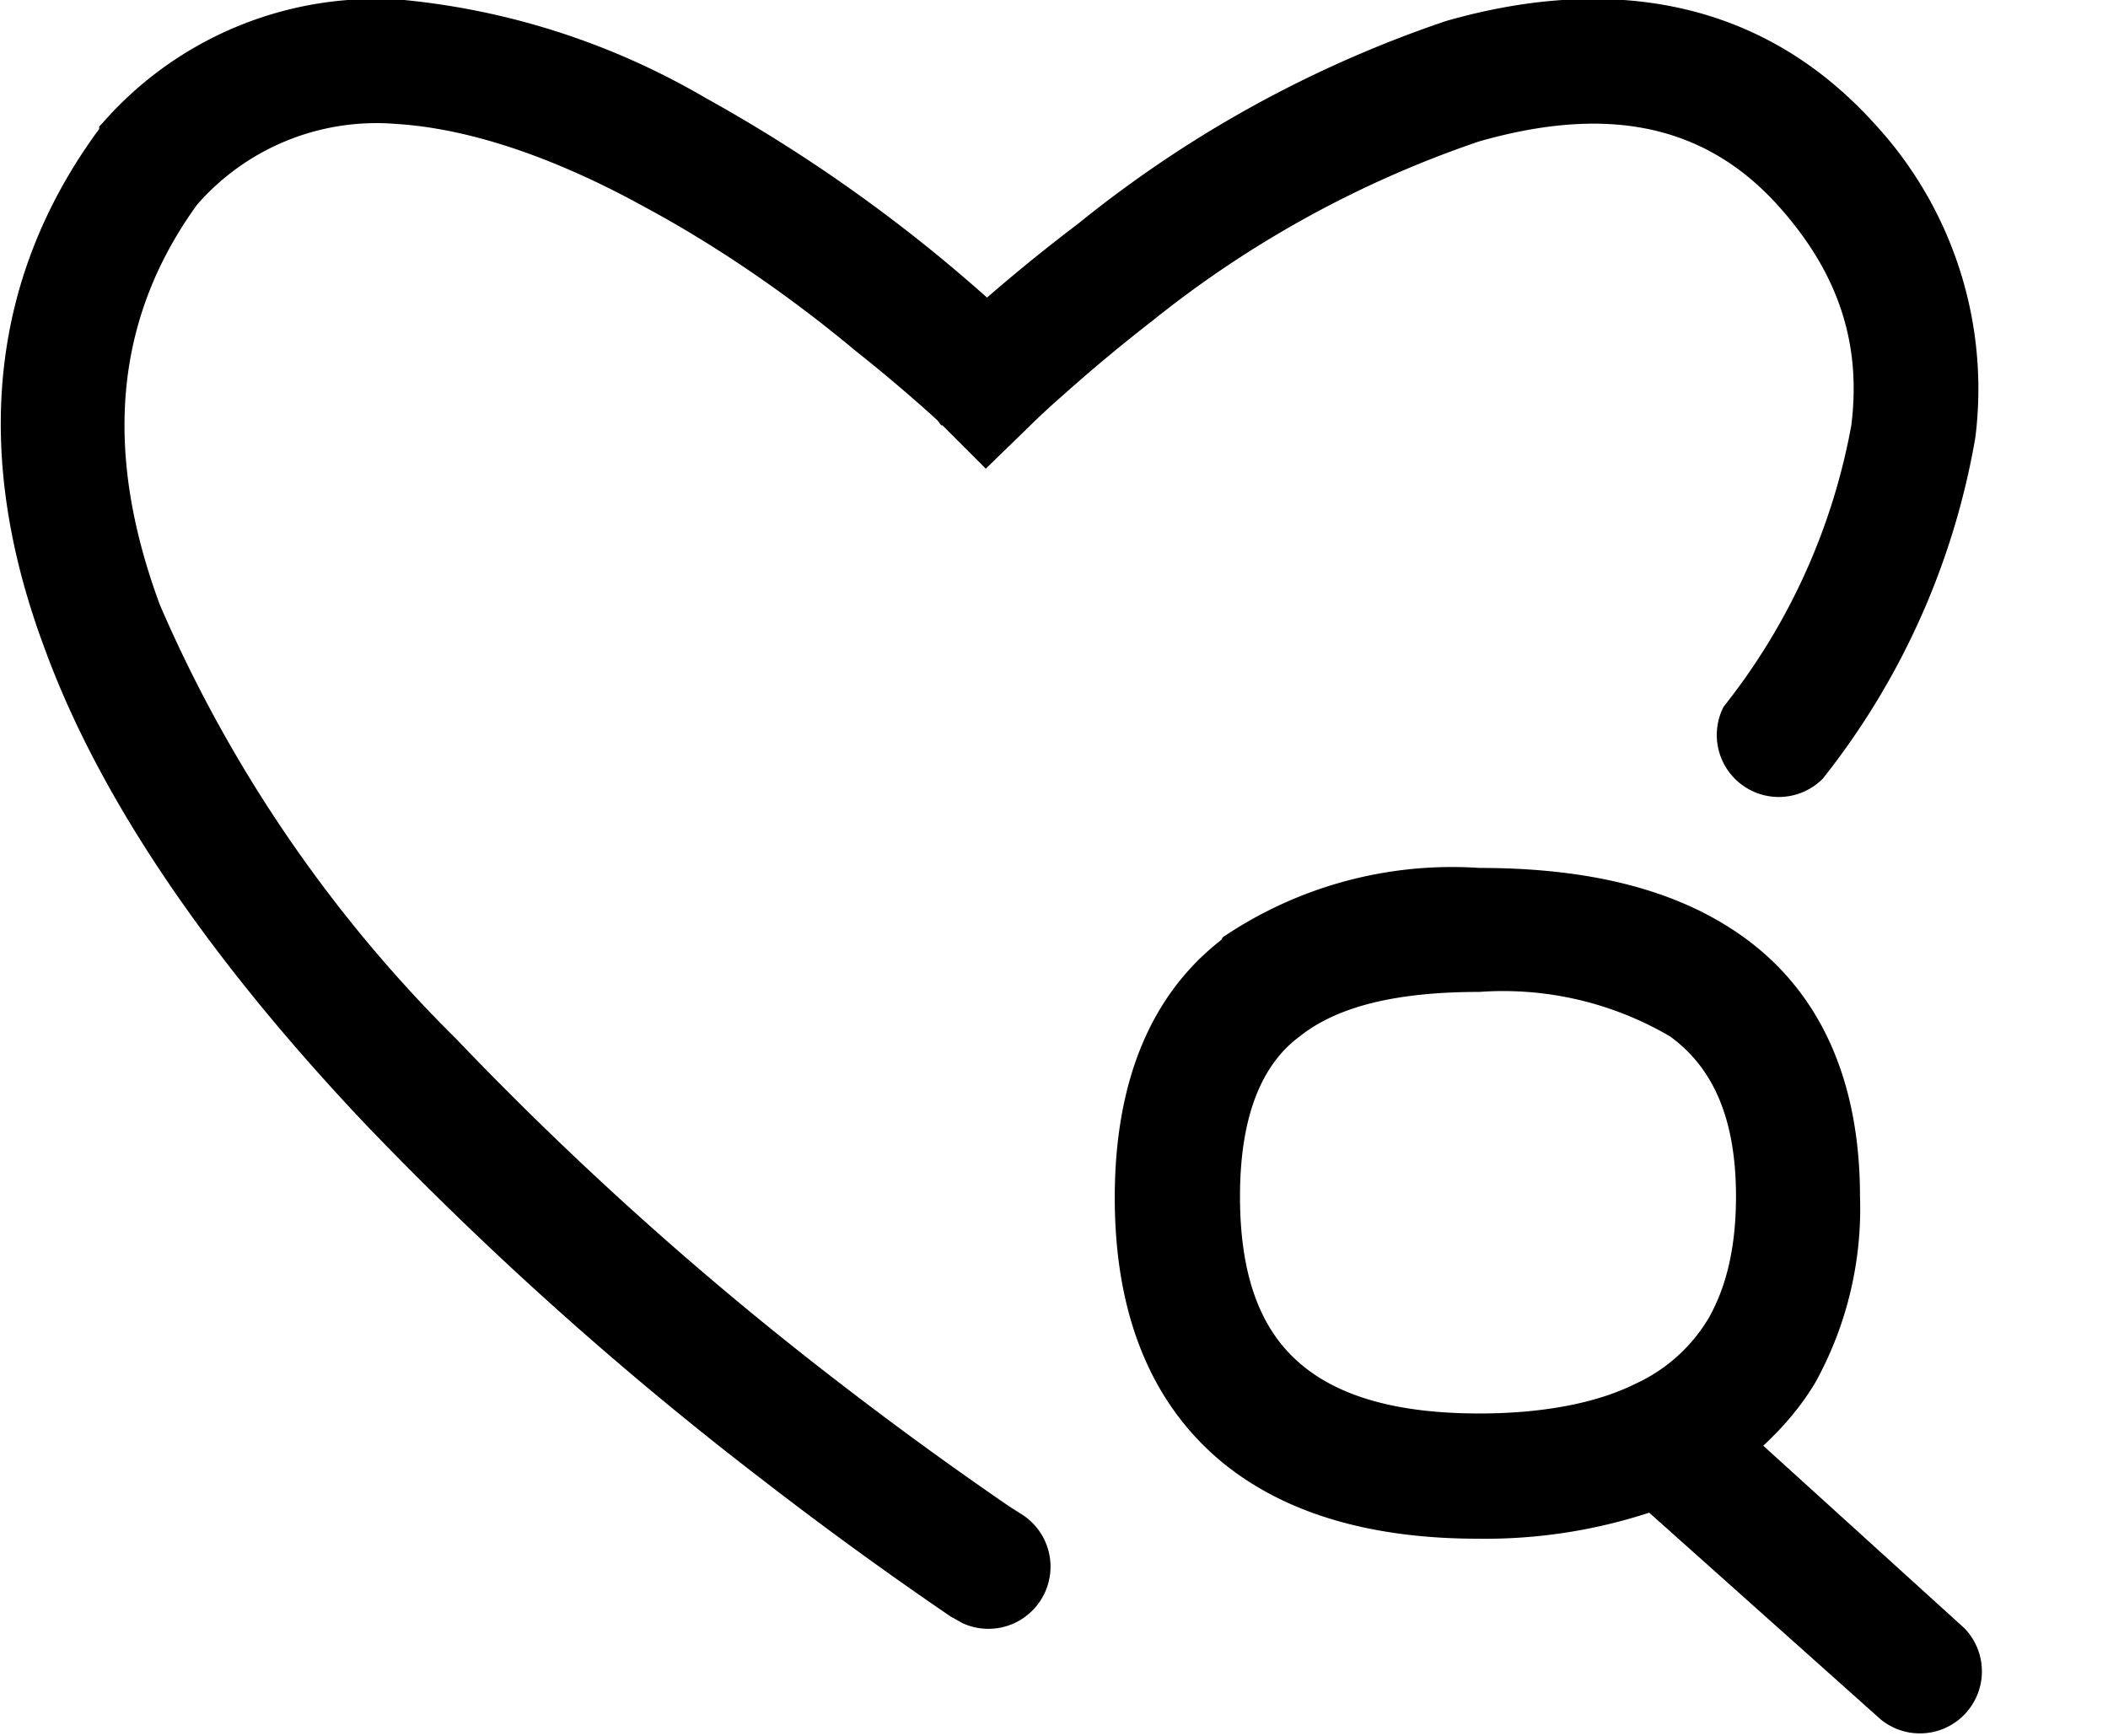 <svg viewBox="0 0 17 14" xmlns="http://www.w3.org/2000/svg">
  <path fill-rule="evenodd" clip-rule="evenodd" d="M7.96 2.4a13.51 13.51 0 0 0-.41-.35A12.54 12.54 0 0 0 5.69.79 5.96 5.96 0 0 0 3.26 0 2.93 2.93 0 0 0 .82 1l-.02.02v.02c-.98 1.33-.96 2.8-.44 4.19.5 1.37 1.51 2.7 2.59 3.84a28.24 28.24 0 0 0 3.18 2.85 31.36 31.36 0 0 0 1.54 1.12l.02.01.07.04a.5.5 0 0 0 .63-.18.5.5 0 0 0-.14-.69m0 0-.11-.07a30.28 30.28 0 0 1-1.4-1.02 27.16 27.16 0 0 1-3.06-2.75 11.13 11.13 0 0 1-2.39-3.5c-.43-1.16-.41-2.25.3-3.23A1.92 1.92 0 0 1 3.2 1c.63.04 1.33.3 2 .67.67.36 1.27.8 1.7 1.16a12.78 12.78 0 0 1 .66.56l.03.04h.01l.35.35.35-.34.02-.02a5.89 5.89 0 0 1 .25-.23 13.3 13.3 0 0 1 .72-.6 8.64 8.64 0 0 1 2.64-1.45c.95-.27 1.78-.19 2.42.53.49.55.66 1.12.58 1.76A5.12 5.12 0 0 1 13.9 5.7a.5.5 0 0 0 .8.58 6.08 6.08 0 0 0 1.23-2.75 3.15 3.15 0 0 0-.82-2.54c-1-1.1-2.3-1.15-3.45-.82A9.59 9.59 0 0 0 8.7 1.8a14.4 14.4 0 0 0-.74.6m2.52 5.96c-.27.2-.48.58-.48 1.29 0 .72.21 1.12.5 1.36.3.25.76.39 1.43.39.5 0 .94-.08 1.26-.24a1.33 1.33 0 0 0 .59-.53c.13-.23.22-.54.22-.98 0-.7-.23-1.07-.53-1.29A2.66 2.66 0 0 0 11.93 8c-.68 0-1.15.12-1.45.36zm-.62-.8A3.3 3.3 0 0 1 11.93 7c.77 0 1.53.13 2.12.55.62.44.95 1.15.95 2.1a2.9 2.9 0 0 1-.36 1.5c-.12.2-.26.36-.42.51l1.62 1.47a.5.5 0 0 1-.67.74L13.3 12.2a4.25 4.25 0 0 1-1.38.21c-.79 0-1.53-.17-2.08-.63-.57-.48-.85-1.2-.85-2.12 0-.92.28-1.63.86-2.08z"/>
</svg>
